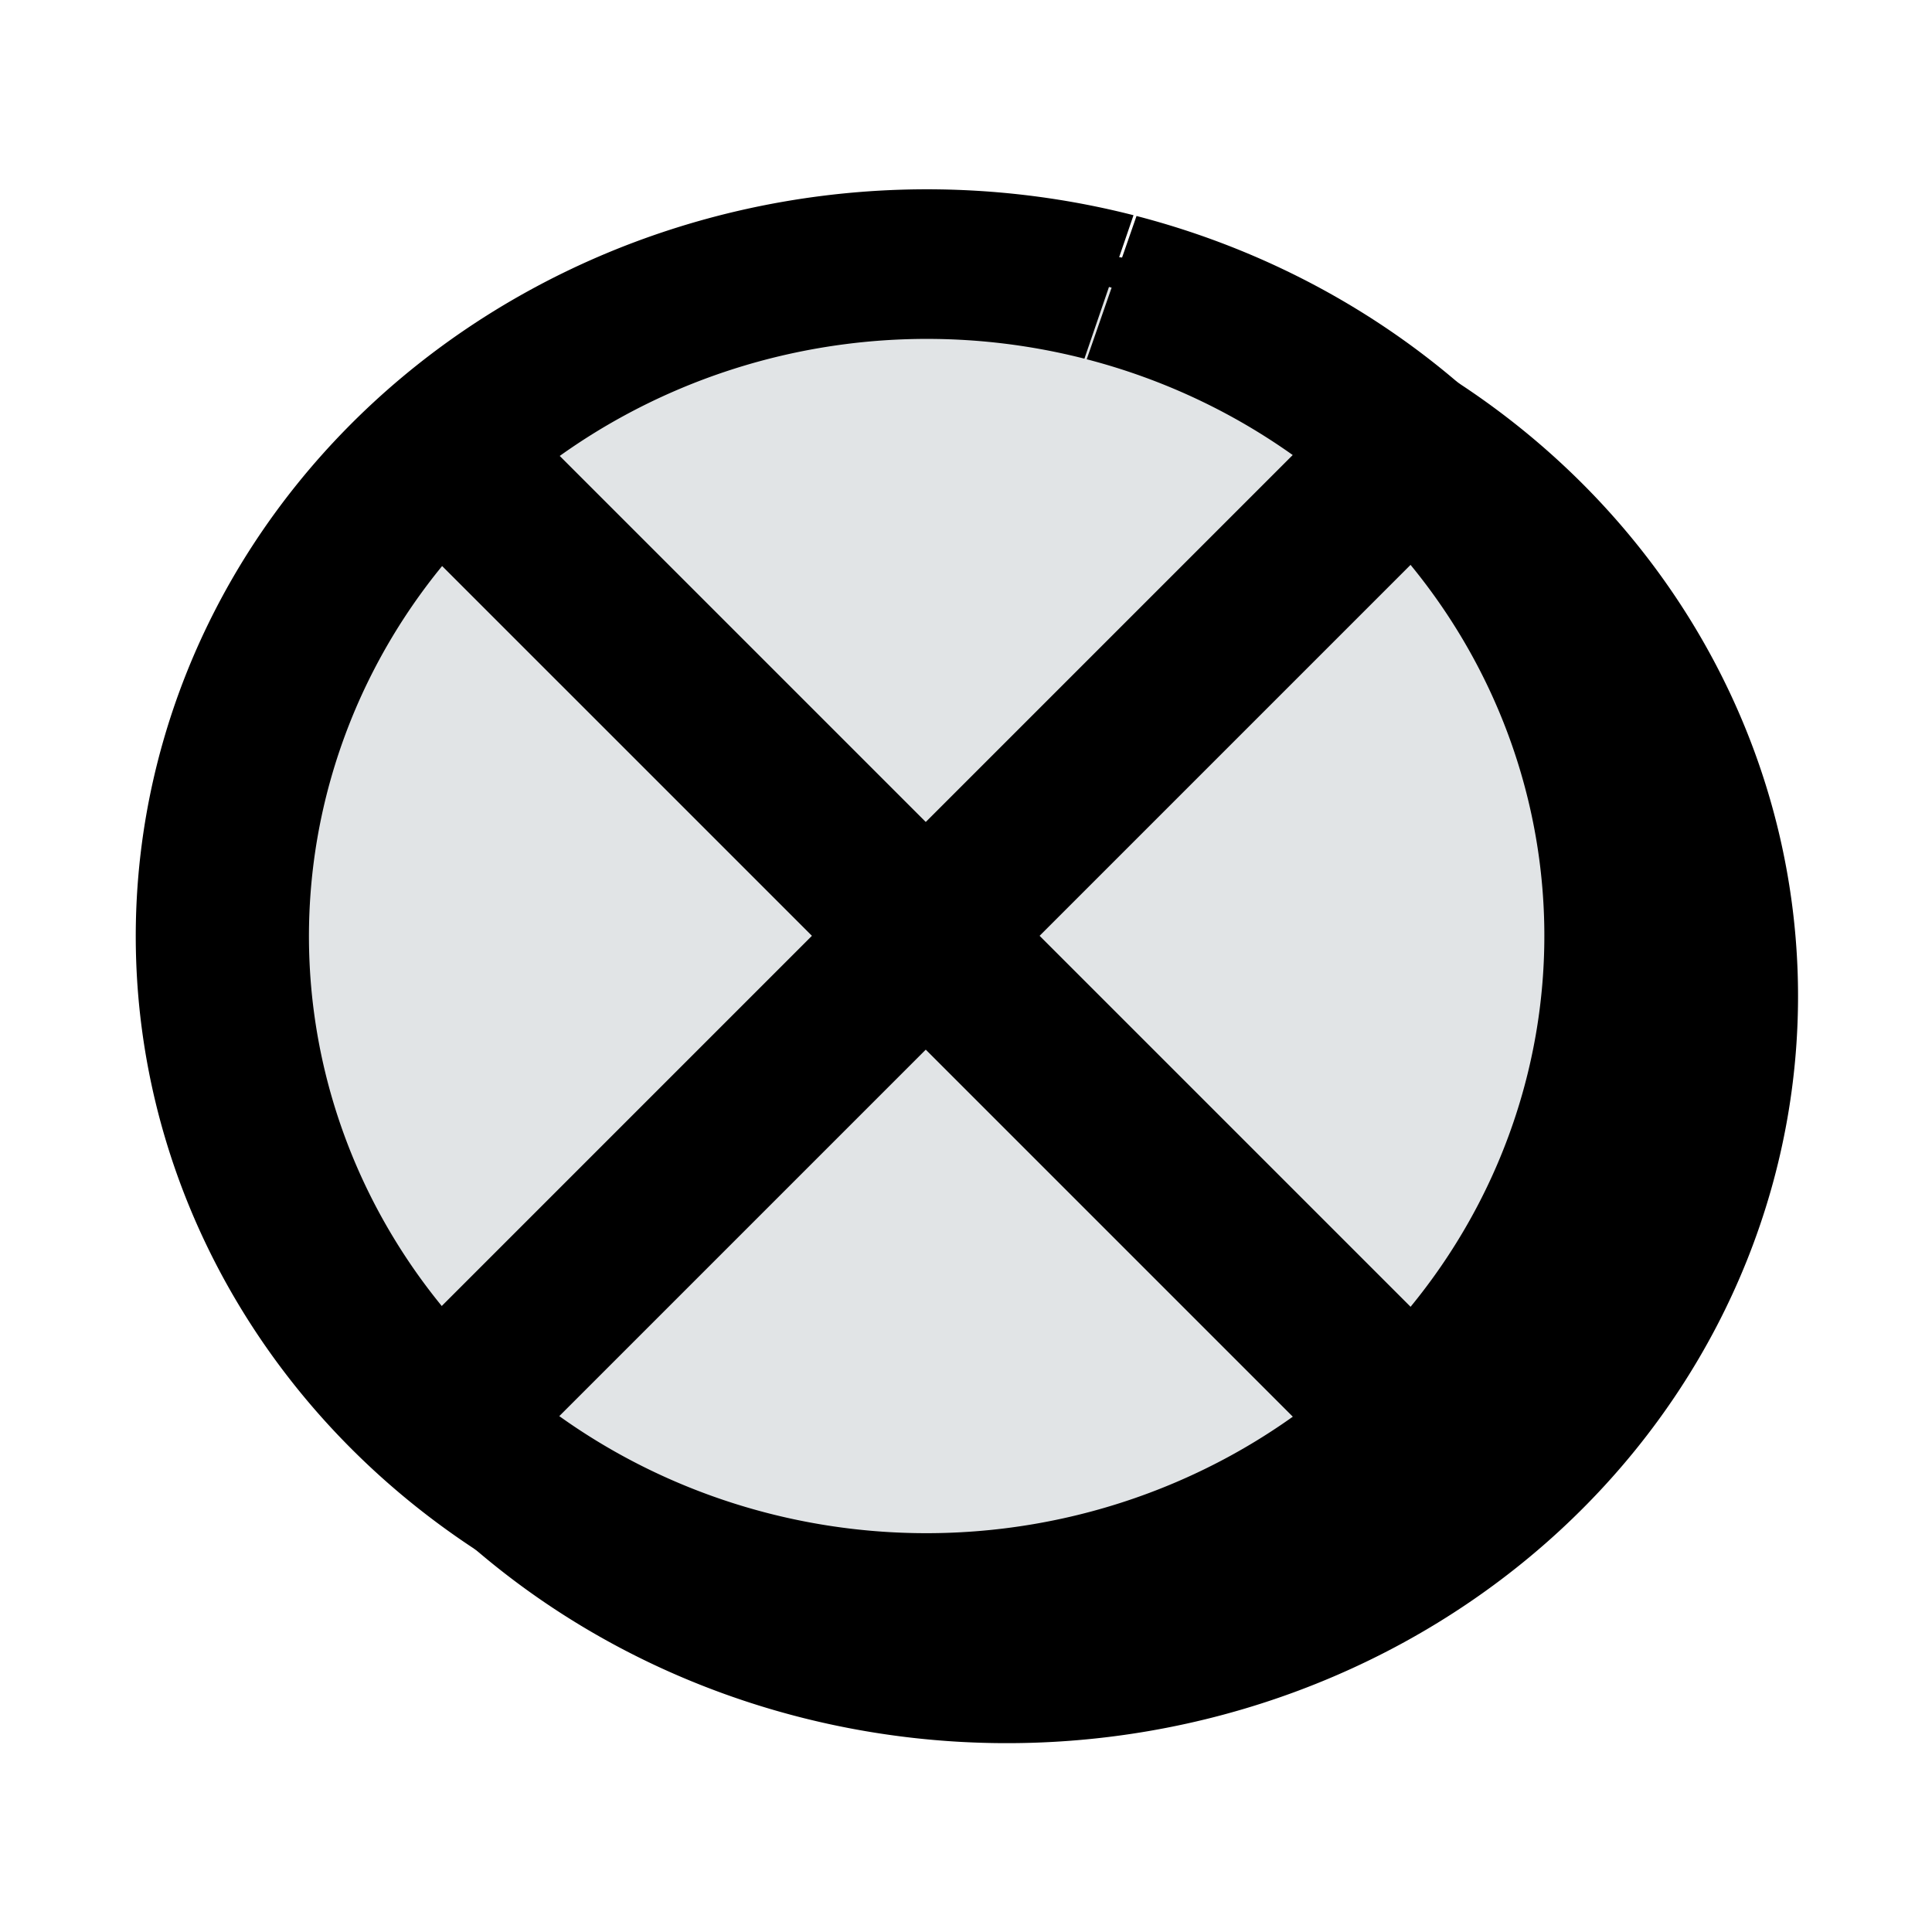 <?xml version="1.0" encoding="UTF-8" standalone="no"?>
<!-- Created with Inkscape (http://www.inkscape.org/) -->
<svg
   xmlns:dc="http://purl.org/dc/elements/1.1/"
   xmlns:cc="http://web.resource.org/cc/"
   xmlns:rdf="http://www.w3.org/1999/02/22-rdf-syntax-ns#"
   xmlns:svg="http://www.w3.org/2000/svg"
   xmlns="http://www.w3.org/2000/svg"
   xmlns:xlink="http://www.w3.org/1999/xlink"
   xmlns:sodipodi="http://inkscape.sourceforge.net/DTD/sodipodi-0.dtd"
   xmlns:inkscape="http://www.inkscape.org/namespaces/inkscape"
   width="96px"
   height="96px"
   id="svg2"
   sodipodi:version="0.32"
   inkscape:version="0.42.2"
   sodipodi:docbase="/home/users/wrobell/projects/dabbler/data/pixmaps"
   sodipodi:docname="flowfinalnode.svg"
   inkscape:export-filename="/home/users/wrobell/projects/dabbler/data/pixmaps/flowfinalnode.png"
   inkscape:export-xdpi="22.500000"
   inkscape:export-ydpi="22.500000">
  <defs
     id="defs4" />
  <sodipodi:namedview
     id="base"
     pagecolor="#ffffff"
     bordercolor="#666666"
     borderopacity="1.0"
     inkscape:pageopacity="0.0"
     inkscape:pageshadow="2"
     inkscape:zoom="3.5937500"
     inkscape:cx="48.000000"
     inkscape:cy="41.098691"
     inkscape:document-units="px"
     inkscape:current-layer="layer1"
     showgrid="true"
     inkscape:grid-points="true"
     gridtolerance="1px"
     gridempspacing="3"
     showguides="true"
     inkscape:guide-bbox="true"
     inkscape:window-width="960"
     inkscape:window-height="722"
     inkscape:window-x="0"
     inkscape:window-y="0" />
  <g
     inkscape:label="Layer 1"
     inkscape:groupmode="layer"
     id="layer1">
    <g
       id="g3574"
       transform="translate(0.986,2.9)">
      <use
         style="opacity:0.5"
         height="96"
         width="96"
         transform="translate(4,3)"
         id="use3564"
         xlink:href="#path2059"
         y="0"
         x="0" />
      <path
         inkscape:export-ydpi="24.185572"
         inkscape:export-xdpi="24.185572"
         inkscape:export-filename="/home/users/wrobell/projects/dabbler/data/pixmaps/flowfinal.png"
         sodipodi:open="true"
         transform="matrix(1.343,2.133488e-3,-2.470523e-3,1.16,-26.072,-10.459)"
         sodipodi:end="11.257374"
         sodipodi:start="4.9780601"
         d="M 59.842,18.727 A 26.058,28.783 0 1 1 59.744,18.698"
         sodipodi:ry="28.783091"
         sodipodi:rx="26.057966"
         sodipodi:cy="46.500000"
         sodipodi:cx="53.000000"
         id="path2059"
         style="opacity:1;fill:#e1e4e6;fill-opacity:1;fill-rule:evenodd;stroke:#000000;stroke-width:6.408;stroke-linecap:butt;stroke-linejoin:miter;marker-start:none;stroke-miterlimit:4;stroke-dasharray:none;stroke-dashoffset:0;stroke-opacity:1"
         sodipodi:type="arc" />
      <path
         inkscape:export-ydpi="24.185572"
         inkscape:export-xdpi="24.185572"
         inkscape:export-filename="/home/users/wrobell/projects/dabbler/data/pixmaps/flowfinal.png"
         sodipodi:nodetypes="cs"
         id="path2096"
         d="M 68.014,20.6 C 68.014,20.6 22.014,66.6 22.014,66.6"
         style="fill:none;fill-opacity:0.75;fill-rule:evenodd;stroke:#000000;stroke-width:8;stroke-linecap:butt;stroke-linejoin:miter;stroke-miterlimit:4;stroke-dasharray:none;stroke-opacity:1" />
      <path
         inkscape:export-ydpi="24.185572"
         inkscape:export-xdpi="24.185572"
         inkscape:export-filename="/home/users/wrobell/projects/dabbler/data/pixmaps/flowfinal.png"
         sodipodi:nodetypes="cs"
         id="path2098"
         d="M 68.014,66.6 C 68.014,66.6 22.014,20.6 22.014,20.6"
         style="fill:none;fill-opacity:0.75;fill-rule:evenodd;stroke:#000000;stroke-width:8;stroke-linecap:butt;stroke-linejoin:miter;stroke-miterlimit:4;stroke-dasharray:none;stroke-opacity:1" />
    </g>
  </g>
</svg>
